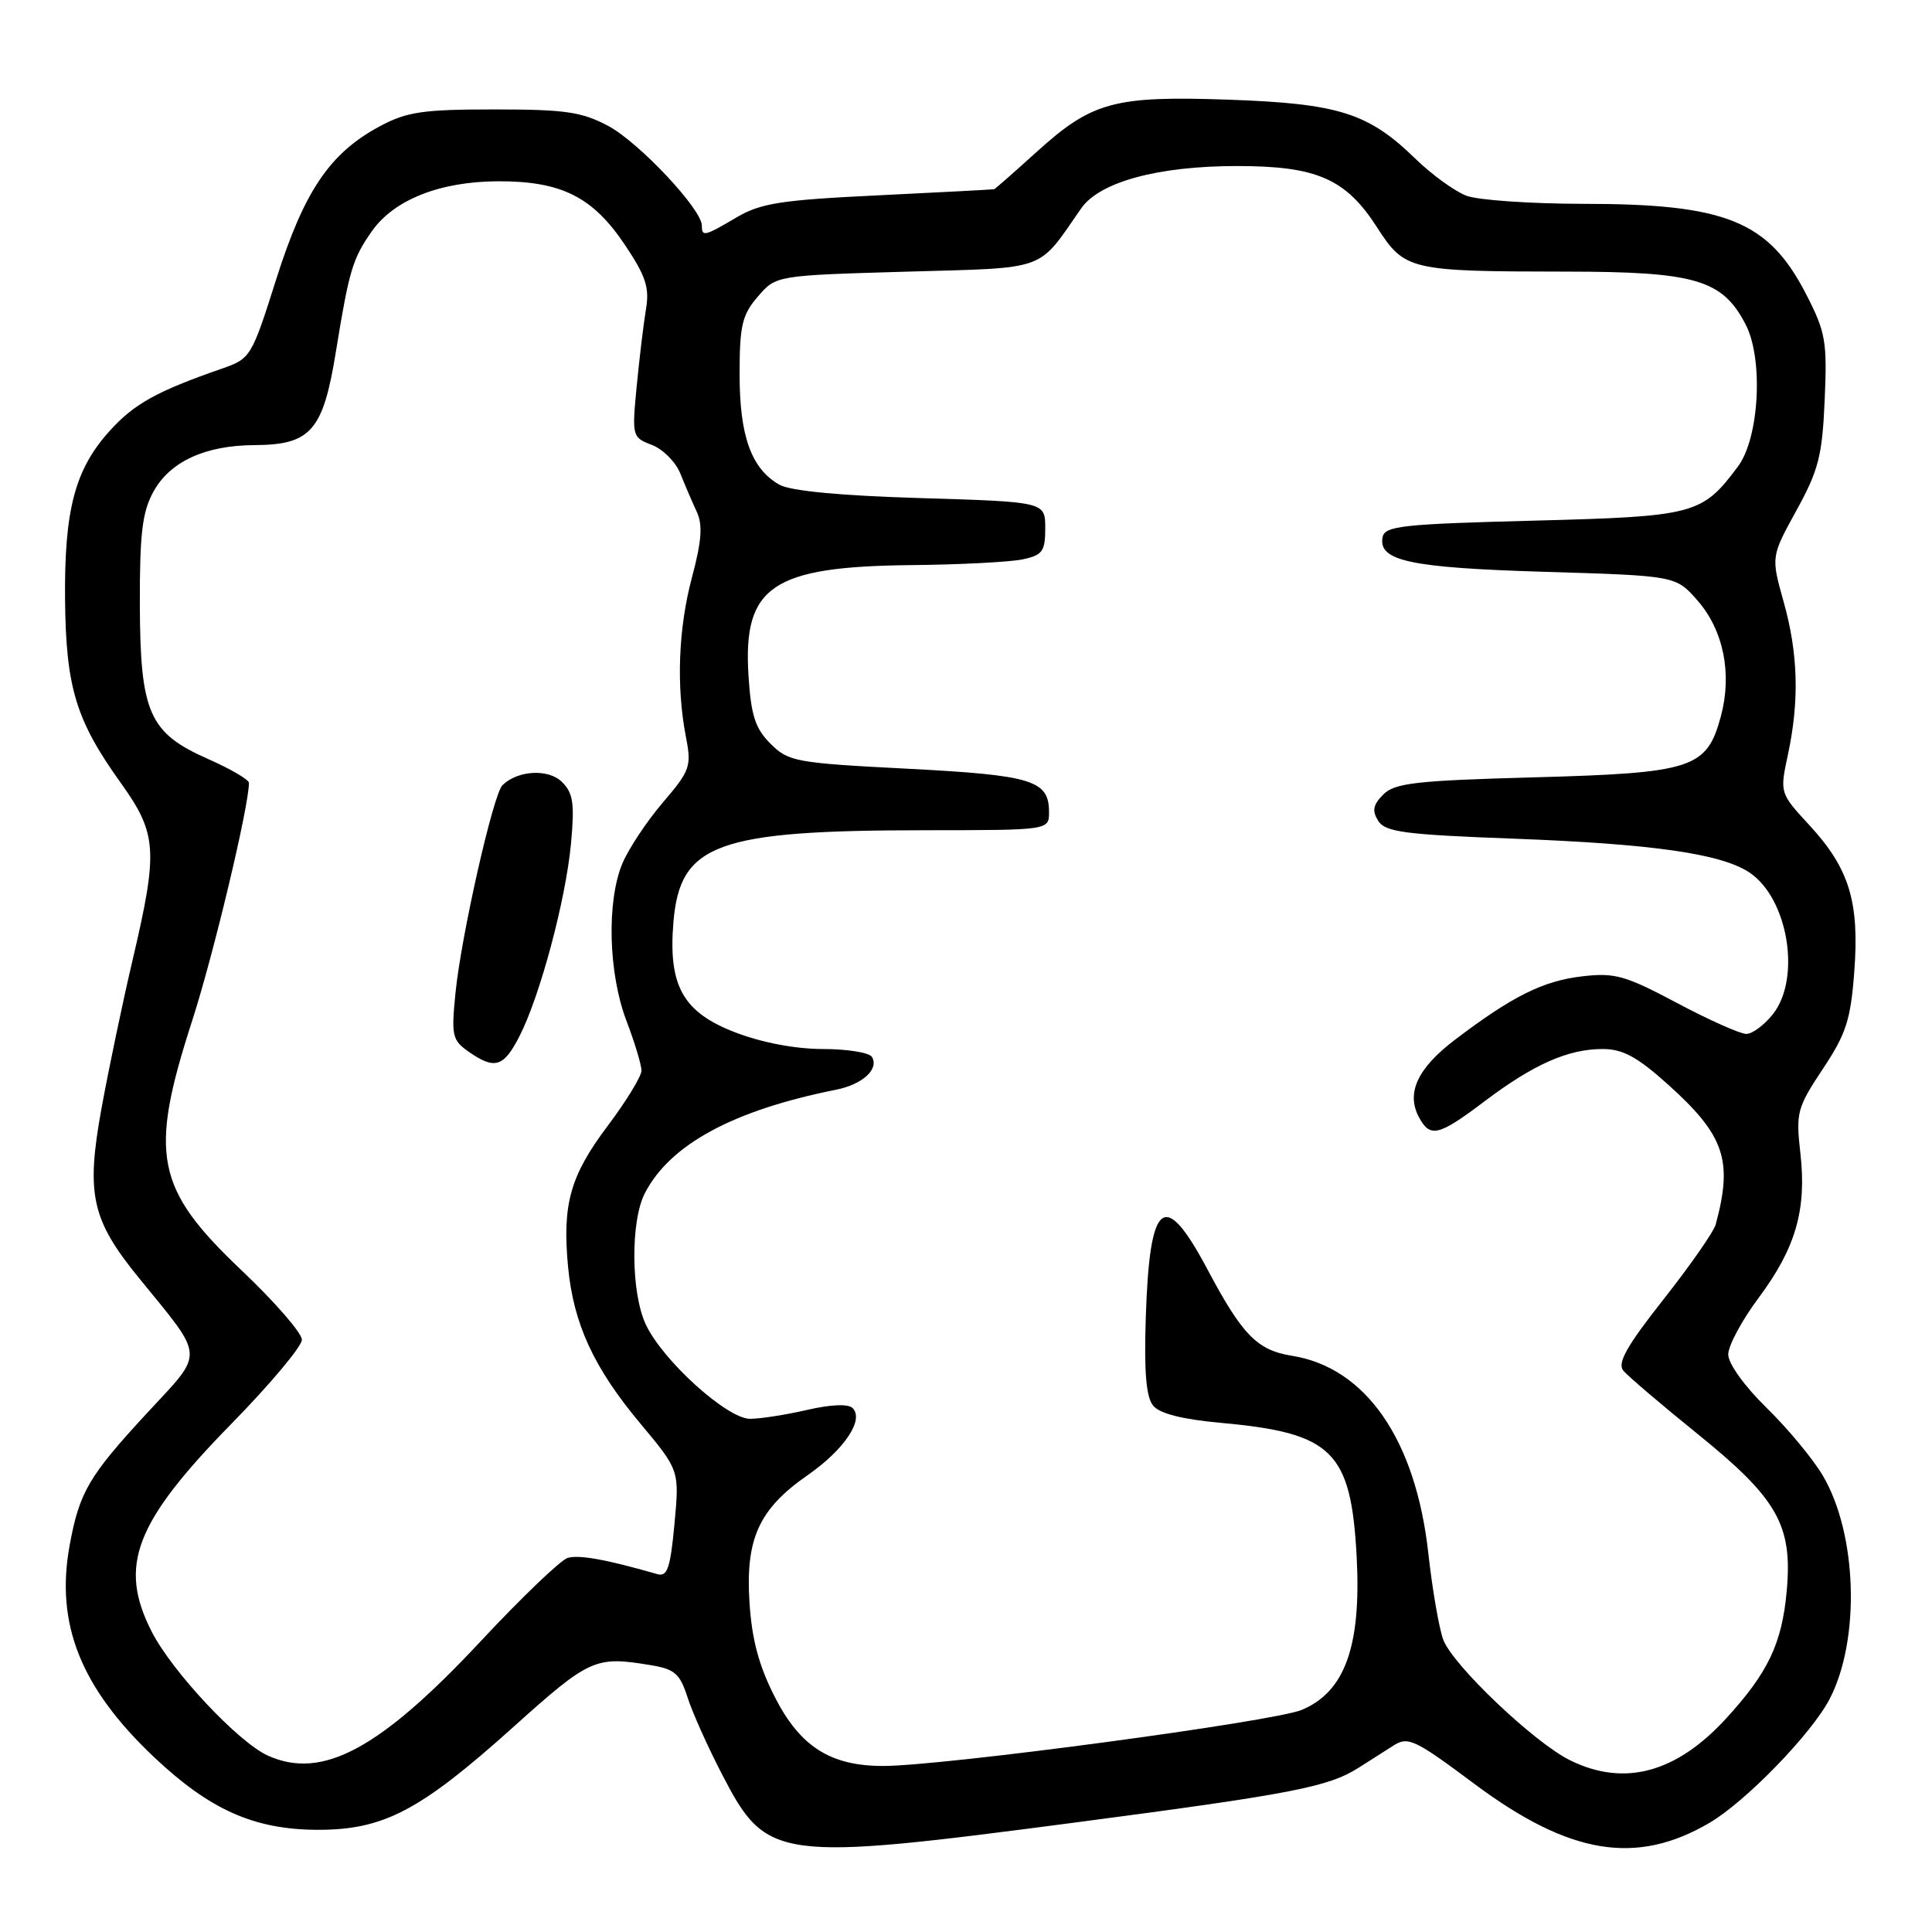 <?xml version="1.0" encoding="UTF-8" standalone="no"?>
<!DOCTYPE svg PUBLIC "-//W3C//DTD SVG 1.1//EN" "http://www.w3.org/Graphics/SVG/1.1/DTD/svg11.dtd" >
<svg xmlns="http://www.w3.org/2000/svg" xmlns:xlink="http://www.w3.org/1999/xlink" version="1.1" viewBox="0 0 256 256">
 <g >
 <path fill="currentColor"
d=" M 142.64 241.47 C 171.09 237.73 176.00 236.79 180.00 234.25 C 181.38 233.38 183.45 232.06 184.62 231.31 C 186.57 230.05 187.44 230.46 195.36 236.37 C 207.95 245.76 216.81 247.23 226.51 241.54 C 231.31 238.73 240.08 229.69 242.45 225.10 C 246.53 217.21 246.09 203.23 241.52 195.50 C 240.22 193.30 236.87 189.27 234.08 186.54 C 231.15 183.68 229.00 180.68 229.00 179.47 C 229.00 178.31 230.81 174.94 233.02 171.98 C 237.94 165.38 239.41 160.31 238.56 152.81 C 237.95 147.42 238.12 146.79 241.52 141.66 C 244.62 137.00 245.22 135.15 245.70 128.77 C 246.40 119.52 245.05 115.09 239.78 109.37 C 235.82 105.08 235.82 105.08 236.91 99.99 C 238.44 92.83 238.27 86.59 236.33 79.70 C 234.67 73.76 234.67 73.76 238.04 67.63 C 240.97 62.31 241.46 60.39 241.78 53.00 C 242.12 45.24 241.91 44.02 239.33 39.00 C 234.34 29.29 228.73 27.01 209.82 27.01 C 202.84 27.00 195.86 26.52 194.32 25.94 C 192.77 25.36 189.70 23.13 187.50 20.99 C 181.32 14.97 177.35 13.72 162.86 13.21 C 147.63 12.68 144.71 13.47 137.37 20.12 C 134.41 22.80 131.87 25.03 131.74 25.07 C 131.61 25.11 124.71 25.48 116.42 25.88 C 103.49 26.50 100.80 26.92 97.61 28.80 C 93.34 31.32 93.00 31.40 93.00 29.89 C 93.00 27.73 84.68 18.88 80.62 16.70 C 77.09 14.82 74.92 14.50 65.50 14.50 C 56.05 14.50 53.92 14.81 50.35 16.72 C 43.71 20.27 40.32 25.28 36.60 37.00 C 33.33 47.33 33.21 47.52 29.39 48.85 C 20.78 51.84 17.78 53.50 14.52 57.11 C 9.92 62.20 8.51 67.57 8.62 79.50 C 8.74 91.09 10.06 95.44 15.97 103.69 C 20.83 110.48 20.98 112.66 17.58 127.16 C 16.24 132.85 14.39 141.71 13.45 146.86 C 11.38 158.26 12.12 161.61 18.38 169.30 C 27.23 180.17 27.16 178.95 19.52 187.20 C 11.75 195.60 10.51 197.72 9.22 204.81 C 7.33 215.20 10.70 223.64 20.40 232.82 C 27.79 239.80 33.66 242.42 42.00 242.46 C 50.79 242.49 55.62 239.97 67.94 228.91 C 78.16 219.73 78.86 219.42 86.21 220.64 C 89.40 221.16 90.09 221.77 91.09 224.87 C 91.72 226.87 93.80 231.50 95.70 235.16 C 101.59 246.52 102.89 246.69 142.64 241.47 Z  M 208.05 233.25 C 203.30 230.92 192.46 220.60 191.23 217.25 C 190.68 215.74 189.79 210.59 189.26 205.82 C 187.60 190.79 180.99 181.21 171.20 179.65 C 166.58 178.91 164.62 176.91 160.00 168.21 C 154.27 157.42 152.32 158.95 151.82 174.65 C 151.59 181.84 151.87 185.14 152.81 186.27 C 153.67 187.31 156.71 188.08 161.81 188.54 C 176.60 189.88 179.03 192.29 179.77 206.36 C 180.38 218.13 178.21 224.18 172.49 226.57 C 168.75 228.13 124.92 234.00 117.02 234.00 C 110.02 234.00 106.00 231.43 102.64 224.81 C 100.55 220.70 99.62 217.22 99.31 212.31 C 98.77 203.89 100.57 199.95 107.00 195.48 C 111.87 192.09 114.53 188.13 112.98 186.58 C 112.40 186.00 110.12 186.09 106.95 186.82 C 104.14 187.47 100.74 188.00 99.38 188.00 C 96.36 188.00 87.85 180.32 85.59 175.54 C 83.60 171.36 83.53 161.81 85.45 158.10 C 88.79 151.64 97.14 147.12 110.80 144.39 C 114.30 143.69 116.52 141.65 115.53 140.04 C 115.17 139.47 112.25 139.00 109.03 139.00 C 105.42 139.00 100.99 138.16 97.46 136.81 C 90.51 134.15 88.53 130.65 89.23 122.21 C 90.10 111.78 94.94 110.02 122.75 110.01 C 139.00 110.00 139.00 110.00 139.00 107.62 C 139.00 103.39 136.83 102.72 120.25 101.86 C 105.42 101.10 104.47 100.92 102.10 98.55 C 100.07 96.52 99.52 94.83 99.18 89.53 C 98.43 77.69 102.29 75.07 120.72 74.88 C 127.20 74.82 133.85 74.47 135.50 74.12 C 138.14 73.56 138.50 73.06 138.50 69.99 C 138.50 66.50 138.50 66.50 122.00 66.00 C 111.29 65.68 104.71 65.05 103.26 64.22 C 99.55 62.10 98.00 57.79 98.00 49.61 C 98.00 43.13 98.33 41.73 100.41 39.31 C 102.82 36.50 102.82 36.50 120.00 36.00 C 139.07 35.45 137.38 36.06 143.27 27.60 C 145.72 24.10 153.45 22.00 163.93 22.00 C 174.50 22.00 178.34 23.69 182.49 30.16 C 186.13 35.82 186.80 35.97 207.50 35.99 C 224.67 36.00 228.23 37.05 231.31 43.00 C 233.68 47.58 233.12 58.03 230.29 61.81 C 225.53 68.19 224.60 68.43 203.20 68.99 C 185.80 69.44 183.49 69.69 183.20 71.18 C 182.60 74.33 186.85 75.23 204.69 75.77 C 222.05 76.29 222.05 76.29 224.92 79.56 C 228.37 83.49 229.54 89.27 228.03 94.89 C 226.16 101.83 224.34 102.42 203.33 103.00 C 187.62 103.43 184.82 103.75 183.30 105.27 C 181.93 106.64 181.78 107.43 182.62 108.77 C 183.56 110.25 186.10 110.59 200.61 111.13 C 218.94 111.82 227.99 113.11 231.76 115.58 C 236.91 118.95 238.70 129.57 234.93 134.37 C 233.79 135.81 232.20 137.00 231.39 137.00 C 230.59 137.00 226.46 135.16 222.21 132.90 C 215.34 129.25 213.97 128.86 209.64 129.37 C 204.48 129.97 200.39 132.00 192.82 137.75 C 187.83 141.54 186.30 144.81 188.01 148.02 C 189.50 150.81 190.60 150.54 196.71 145.93 C 203.21 141.02 207.78 139.00 212.36 139.00 C 215.03 139.00 216.93 140.03 221.04 143.72 C 228.52 150.45 229.64 153.75 227.34 162.25 C 227.08 163.21 223.97 167.67 220.44 172.15 C 215.54 178.37 214.27 180.62 215.10 181.62 C 215.70 182.34 220.14 186.13 224.97 190.03 C 235.54 198.58 237.54 202.10 236.75 210.81 C 236.12 217.79 234.27 221.66 228.67 227.76 C 222.07 234.94 215.19 236.77 208.05 233.25 Z  M 35.50 232.63 C 31.59 230.87 22.80 221.49 20.11 216.22 C 15.64 207.46 17.85 201.74 30.75 188.57 C 35.84 183.37 40.00 178.40 40.00 177.52 C 40.00 176.63 36.41 172.50 32.01 168.33 C 20.57 157.47 19.70 153.07 25.47 135.23 C 28.29 126.50 32.95 106.99 32.99 103.74 C 33.00 103.32 30.56 101.89 27.57 100.57 C 19.74 97.11 18.57 94.46 18.53 80.00 C 18.51 70.73 18.85 67.85 20.32 65.17 C 22.50 61.17 27.17 59.01 33.72 58.98 C 41.20 58.94 42.81 57.09 44.51 46.59 C 46.26 35.81 46.72 34.27 49.28 30.63 C 52.23 26.45 58.31 24.05 66.00 24.02 C 74.41 24.00 78.55 26.08 82.84 32.50 C 85.58 36.60 86.08 38.12 85.59 41.00 C 85.27 42.92 84.72 47.52 84.36 51.22 C 83.73 57.82 83.77 57.96 86.37 58.95 C 87.83 59.51 89.53 61.21 90.14 62.73 C 90.75 64.25 91.73 66.54 92.32 67.80 C 93.13 69.54 92.98 71.66 91.70 76.46 C 89.88 83.27 89.59 90.94 90.89 97.66 C 91.65 101.55 91.45 102.10 87.82 106.35 C 85.69 108.84 83.29 112.47 82.47 114.41 C 80.37 119.43 80.61 128.96 83.00 135.24 C 84.10 138.13 85.00 141.11 85.00 141.86 C 85.00 142.61 82.99 145.90 80.54 149.16 C 75.55 155.79 74.49 159.56 75.27 167.85 C 75.99 175.42 78.68 181.26 84.88 188.66 C 90.03 194.83 90.03 194.83 89.37 201.94 C 88.82 207.81 88.43 208.96 87.10 208.58 C 80.36 206.64 76.66 205.97 75.20 206.44 C 74.26 206.74 69.07 211.71 63.68 217.49 C 50.33 231.78 42.69 235.88 35.50 232.63 Z  M 68.86 137.25 C 71.58 131.90 74.96 119.24 75.66 111.78 C 76.15 106.48 75.95 105.09 74.48 103.63 C 72.70 101.84 68.62 102.05 66.58 104.04 C 65.35 105.24 61.11 123.99 60.35 131.60 C 59.79 137.22 59.92 137.83 62.09 139.35 C 65.56 141.78 66.75 141.41 68.86 137.25 Z "/>
</g>
</svg>